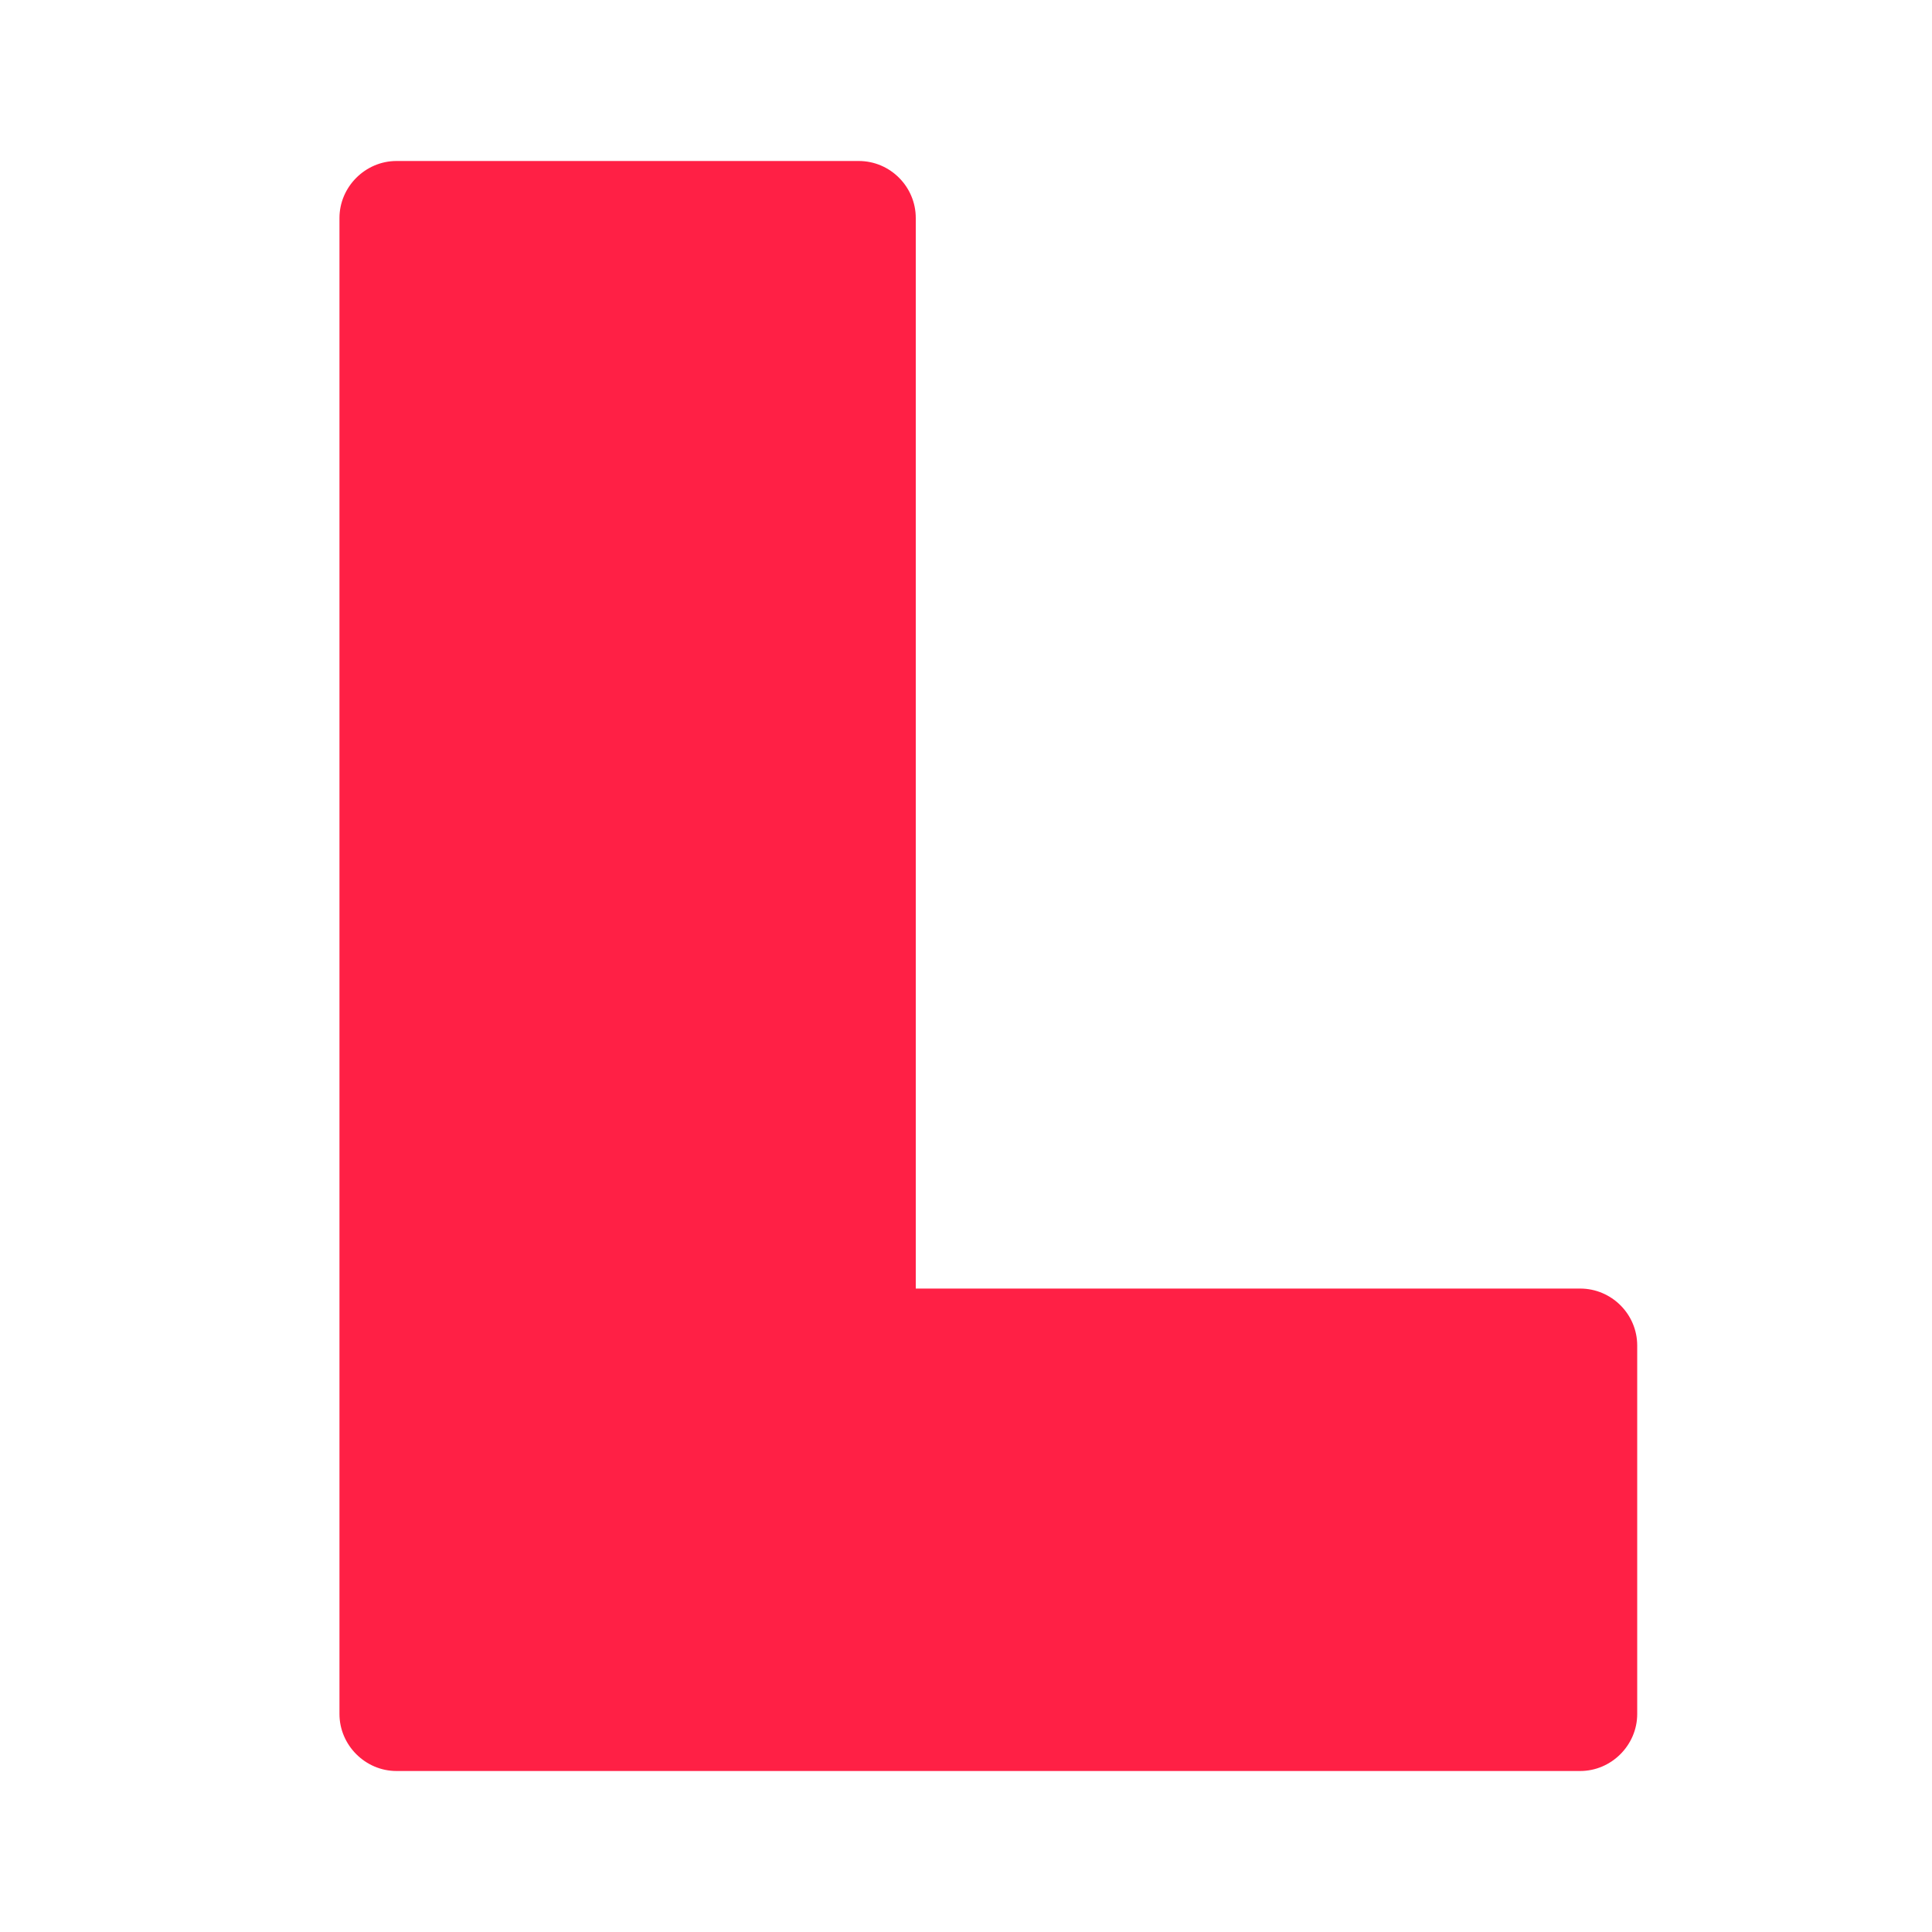 <svg width="24" height="24" viewBox="0 0 24 24" fill="none"
	xmlns="http://www.w3.org/2000/svg">
	<path d="M20.338 16.715V21.292C20.338 21.679 20.017 22 19.63 22H4.925C4.538 22 4.217 21.679 4.217 21.292V2.708C4.217 2.321 4.538 2 4.925 2H10.668C11.06 2 11.376 2.321 11.376 2.708V16.007H19.63C20.017 16.007 20.338 16.323 20.338 16.715Z" fill="#FF2045"/>
</svg>
